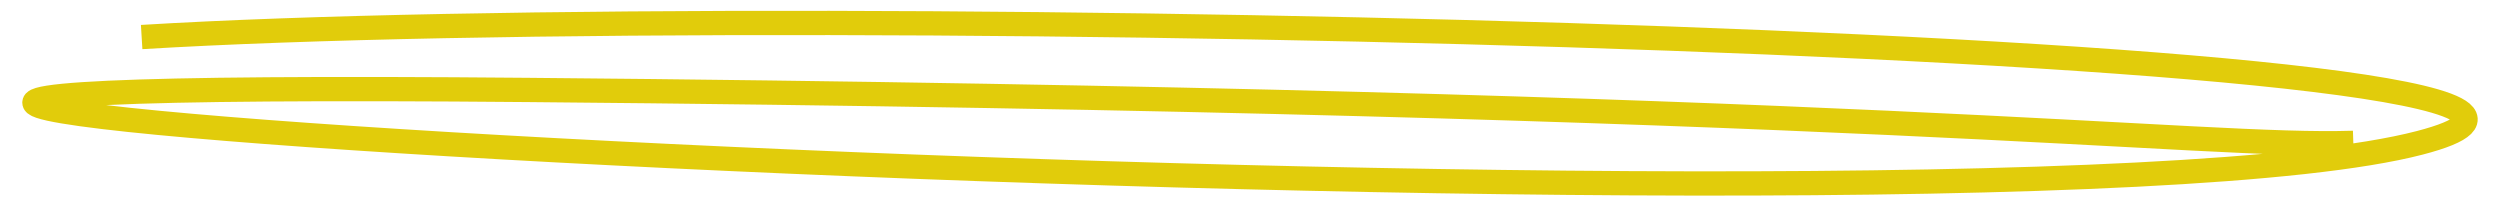 <svg width="109" height="9" viewBox="0 0 109 9" fill="none" xmlns="http://www.w3.org/2000/svg">
<path d="M6.176 1.615C35.105 -0.142 121.699 2.011 105.498 6.228C85.248 11.5 -50.236 3.263 23.051 3.922C81.68 4.449 95.855 6.448 102.605 6.228" stroke="#E1CC0B" stroke-width="1.058"/>
</svg>
